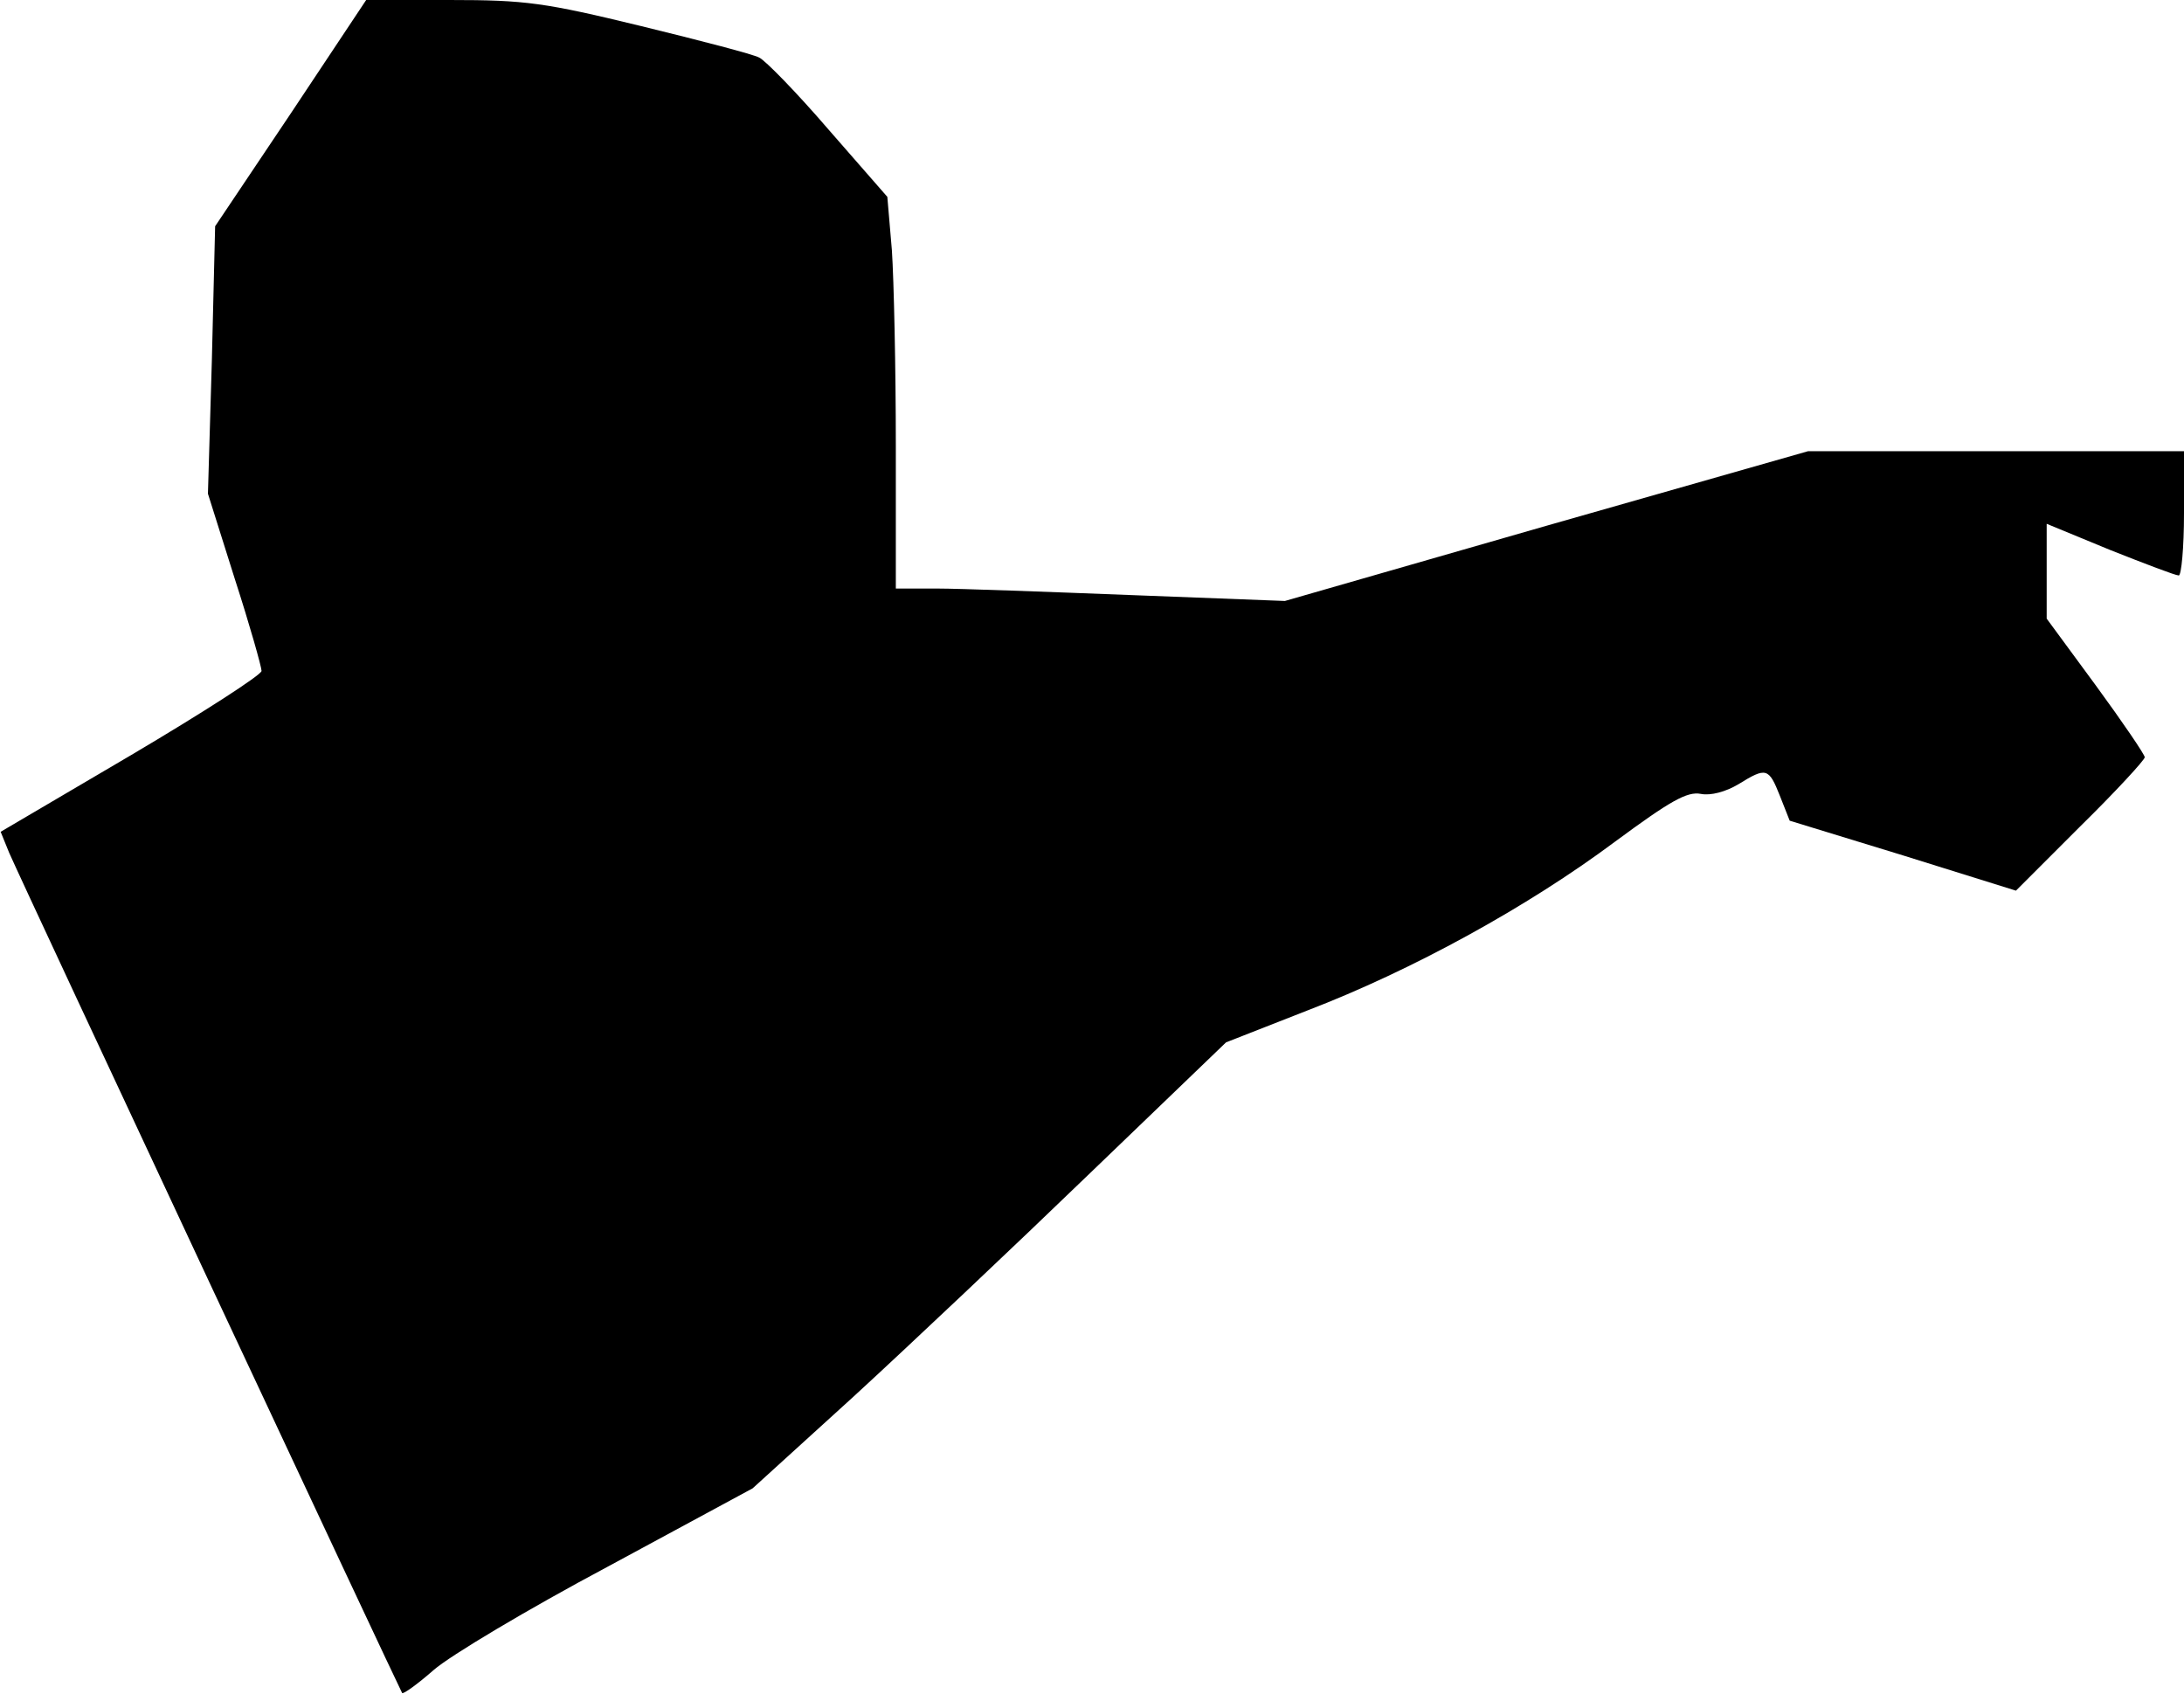 <?xml version="1.0" standalone="no"?>
<!DOCTYPE svg PUBLIC "-//W3C//DTD SVG 20010904//EN"
 "http://www.w3.org/TR/2001/REC-SVG-20010904/DTD/svg10.dtd">
<svg version="1.0" xmlns="http://www.w3.org/2000/svg"
 width="334pt" height="259pt" viewBox="0 0 334 259"
 preserveAspectRatio="xMidYMid meet">
<g transform="translate(0,259) scale(0.1,-0.1)"
fill="#000000" stroke="none">
<path fill="#000000" stroke="none" d="M445 2417 l-116 -173 -5 -205 -6 -204
41 -130 c23 -71 41 -135 41 -141 0 -6 -90 -64 -200 -129 l-199 -117 13 -32
c24 -55 598 -1281 601 -1285 2 -2 24 14 48 35 25 22 144 93 266 158 l222 120
154 140 c85 78 247 231 362 342 l208 200 125 49 c159 61 336 158 470 258 84
62 110 77 131 73 15 -3 38 3 58 15 42 26 46 25 63 -18 l15 -38 173 -53 173
-54 98 98 c55 54 99 102 99 106 0 4 -34 54 -75 110 l-75 102 0 72 0 73 97 -40
c53 -21 100 -39 105 -39 4 0 8 43 8 95 l0 95 -288 0 -287 0 -400 -114 -400
-115 -235 9 c-129 5 -263 10 -297 10 l-63 0 0 218 c0 119 -3 254 -6 299 l-7
82 -90 103 c-49 57 -97 106 -106 110 -9 5 -90 26 -180 48 -148 36 -177 40
-293 40 l-128 0 -115 -173z"/>
</g>
</svg>

